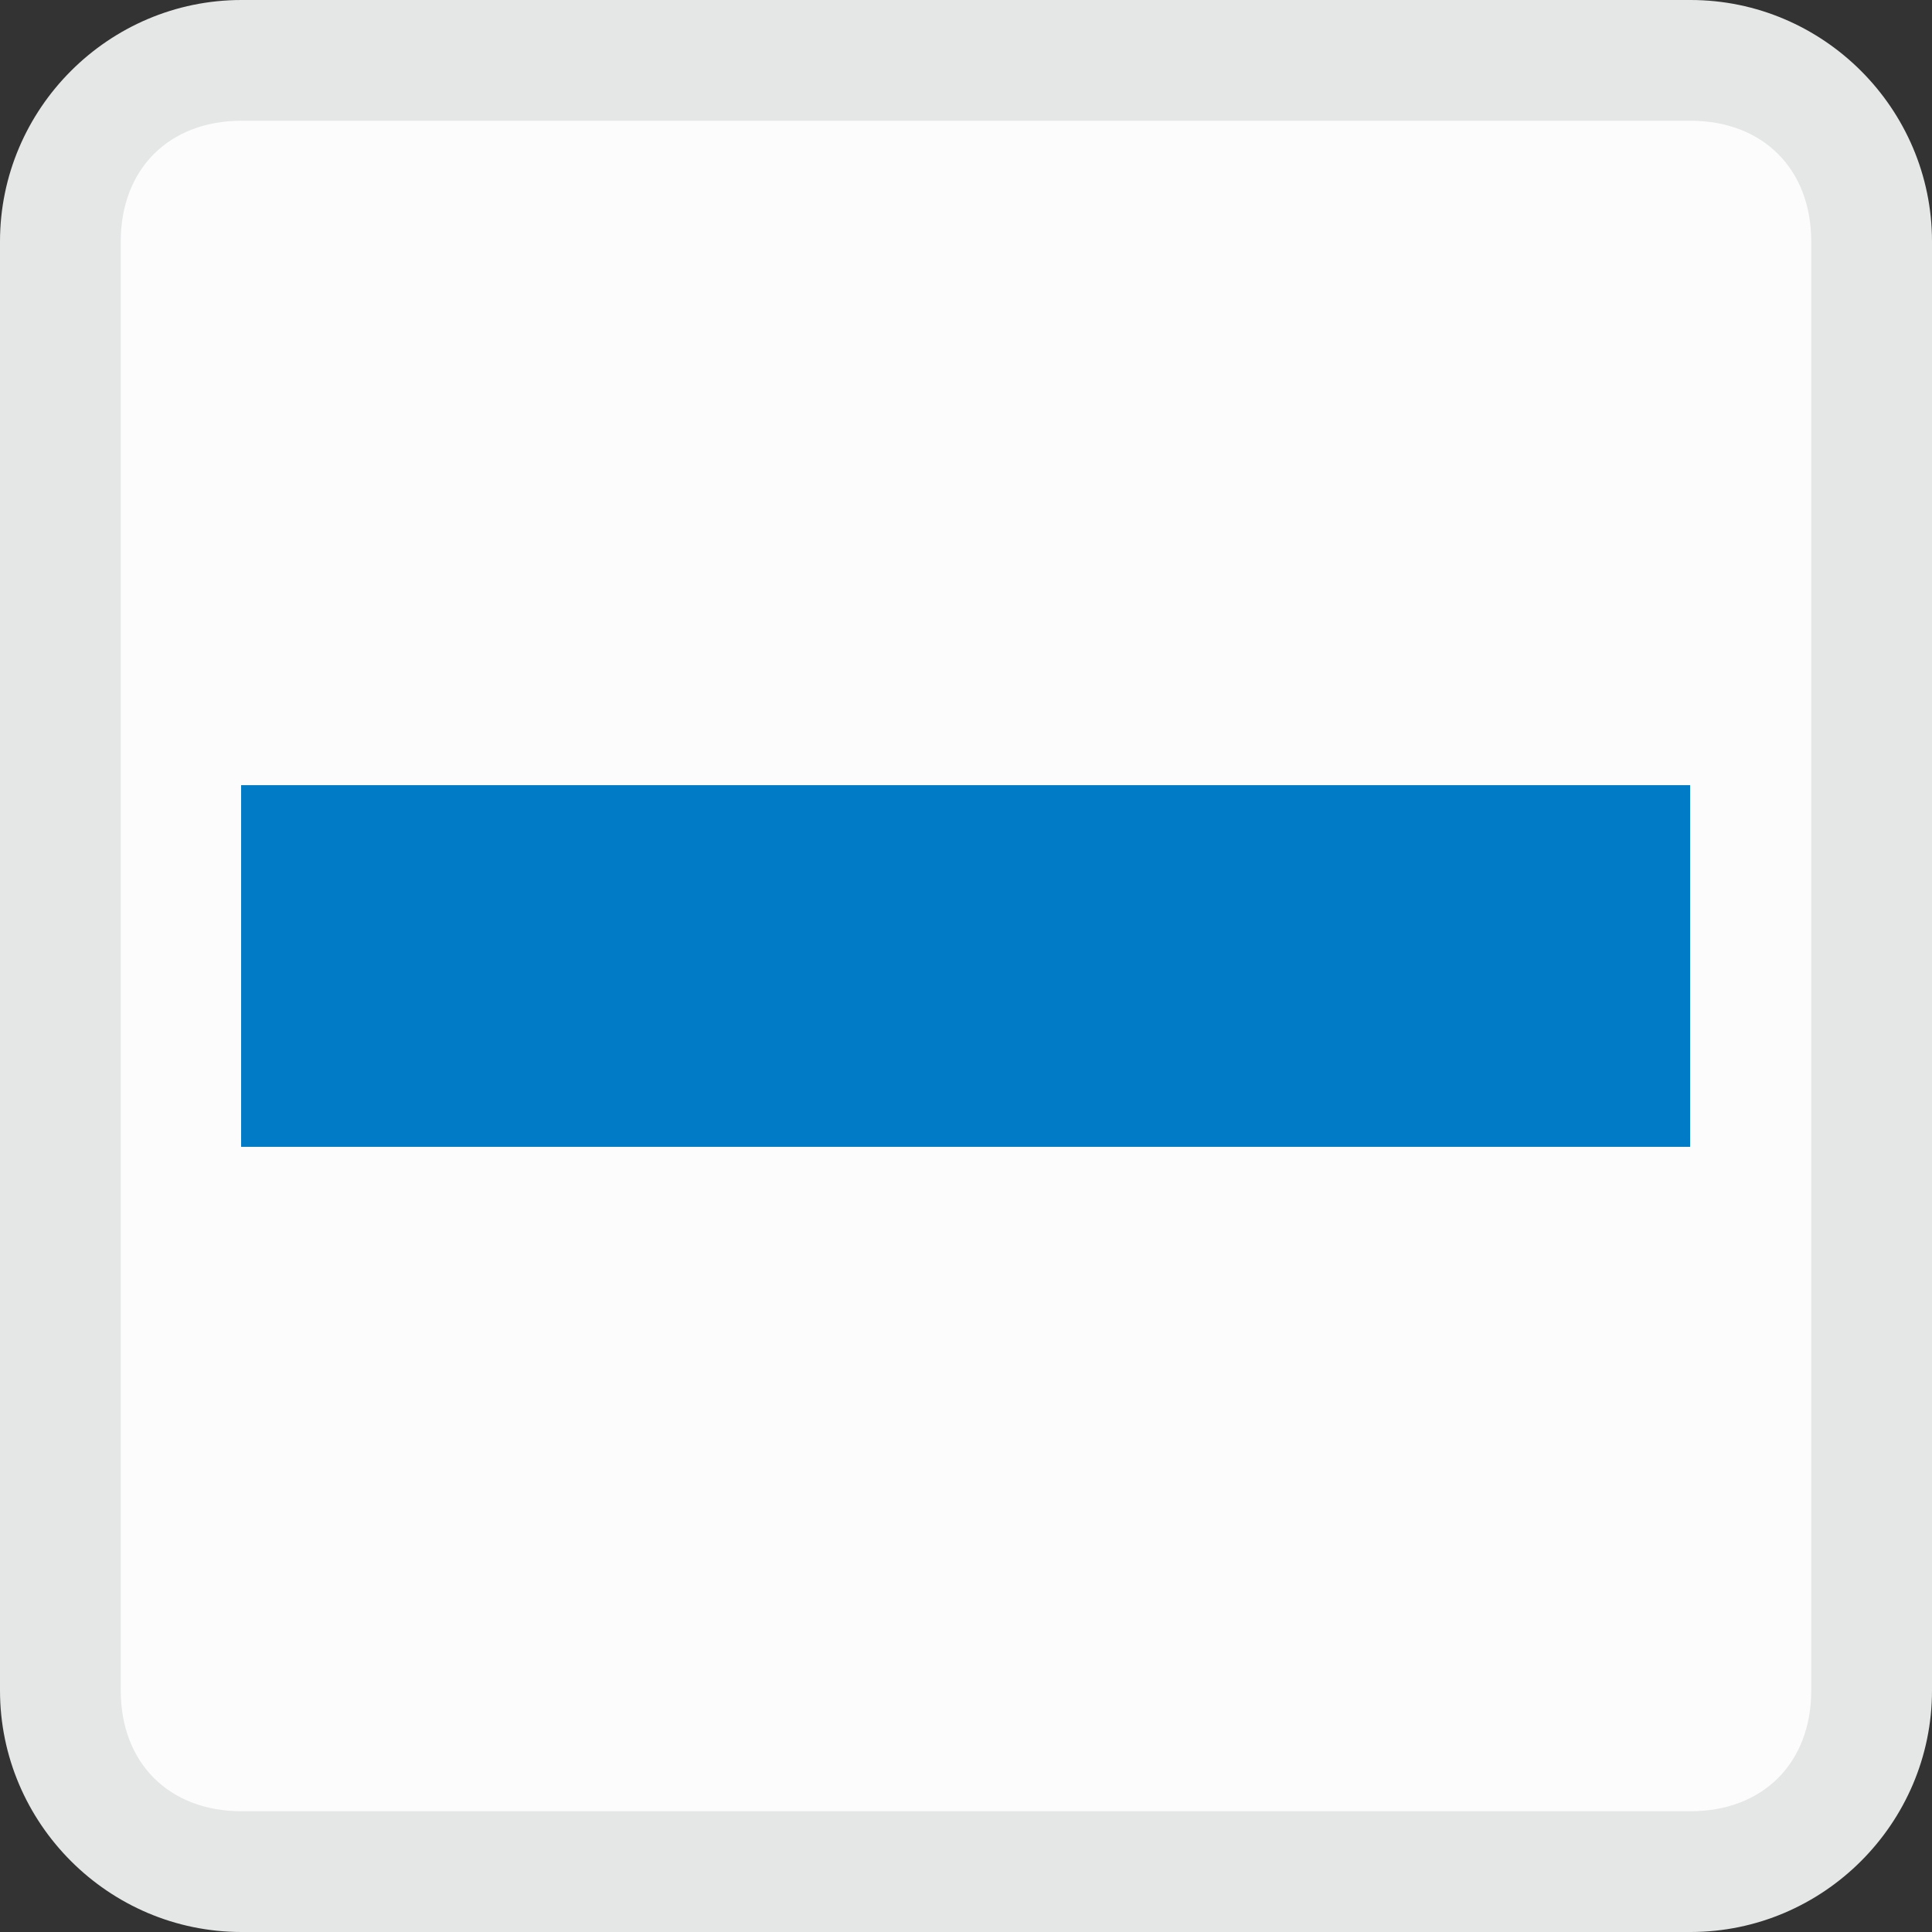 <svg xmlns="http://www.w3.org/2000/svg" viewBox="0 0 16 16"><rect x="0" y="0" width="16" height="16" fill="#333333" stroke="none"/><g fill="none" fill-rule="evenodd"><path fill="#fcfcfd" fill-rule="nonzero" d="M2 15.5c-.8 0-1.5-.7-1.5-1.5V2C.5 1.2 1.2.5 2 .5h12c.8 0 1.5.7 1.5 1.5v12c0 .8-.7 1.5-1.5 1.5H2z"/><path fill="#e5e6e6" fill-rule="nonzero" d="M14 1c.6 0 1 .4 1 1v12c0 .6-.4 1-1 1H2c-.6 0-1-.4-1-1V2c0-.6.4-1 1-1h12zm0-1H2C.9 0 0 .9 0 2v12c0 1.1.9 2 2 2h12c1.1 0 2-.9 2-2V2c0-1.1-.9-2-2-2z"/><path fill="#027BC7" d="M2 6.5h12v3H2z" shape-rendering="crispEdges"/></g></svg>